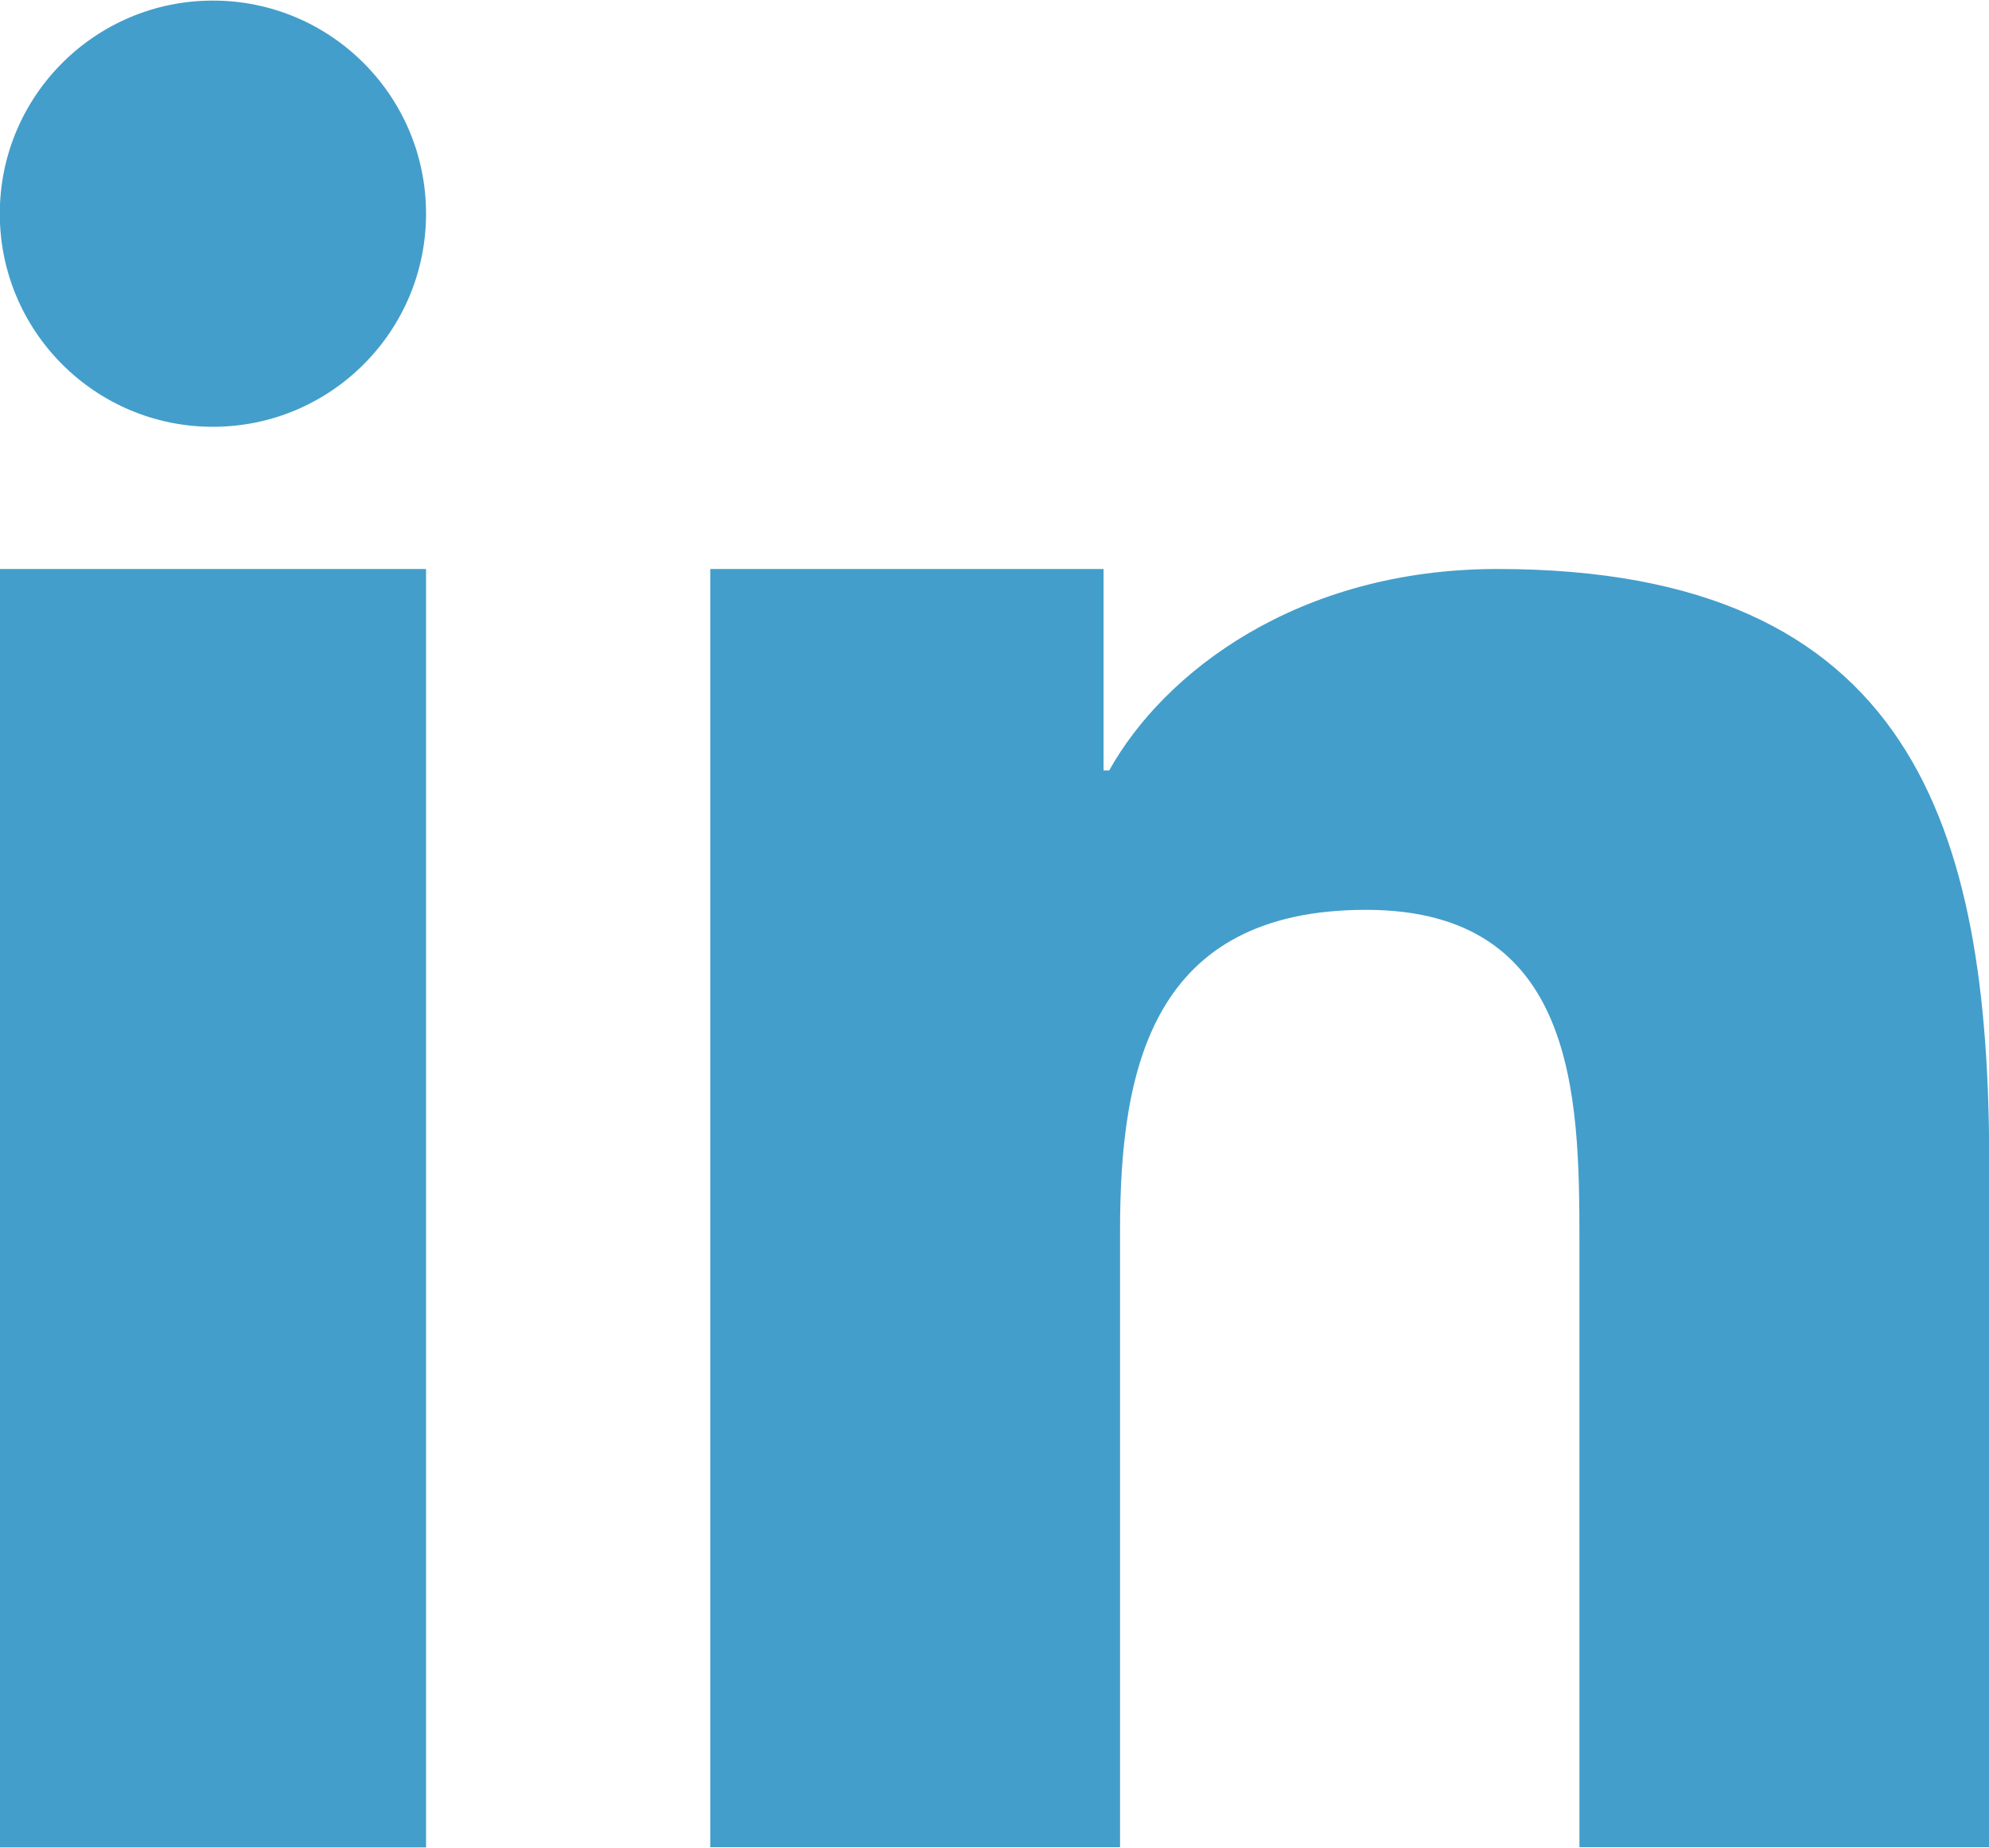 <?xml version="1.0" encoding="UTF-8"?>
<!DOCTYPE svg PUBLIC "-//W3C//DTD SVG 1.1//EN" "http://www.w3.org/Graphics/SVG/1.1/DTD/svg11.dtd">
<!-- Creator: CorelDRAW 2020 (64 Bit) -->
<svg xmlns="http://www.w3.org/2000/svg" xml:space="preserve" width="0.99mm" height="0.92mm" version="1.1" style="shape-rendering:geometricPrecision; text-rendering:geometricPrecision; image-rendering:optimizeQuality; fill-rule:evenodd; clip-rule:evenodd"
viewBox="0 0 99.02 91.94"
 xmlns:xlink="http://www.w3.org/1999/xlink"
 xmlns:xodm="http://www.corel.com/coreldraw/odm/2003">
 <defs>
  <style type="text/css">
   <![CDATA[
    .fil0 {fill:#439ECB;fill-rule:nonzero}
   ]]>
  </style>
 </defs>
 <g id="Camada_x0020_1">
  <path class="fil0" d="M35.36 28.29l19.58 0 0 10.03 0.28 0c2.72,-4.88 9.39,-10.03 19.33,-10.03 20.66,0 24.48,12.86 24.48,29.58l0 34.06 -20.4 0 0 -30.19c0,-7.21 -0.15,-16.48 -10.62,-16.48 -10.63,0 -12.25,7.85 -12.25,15.95l0 30.72 -20.4 0 0 -63.65zm-14.15 -17.69c0,5.86 -4.75,10.61 -10.61,10.61 -5.86,0 -10.61,-4.75 -10.61,-10.61 0,-5.86 4.75,-10.61 10.61,-10.61 5.86,0 10.61,4.75 10.61,10.61zm-21.22 17.69l21.22 0 0 63.65 -21.22 0 0 -63.65z"/>
 </g>
</svg>
